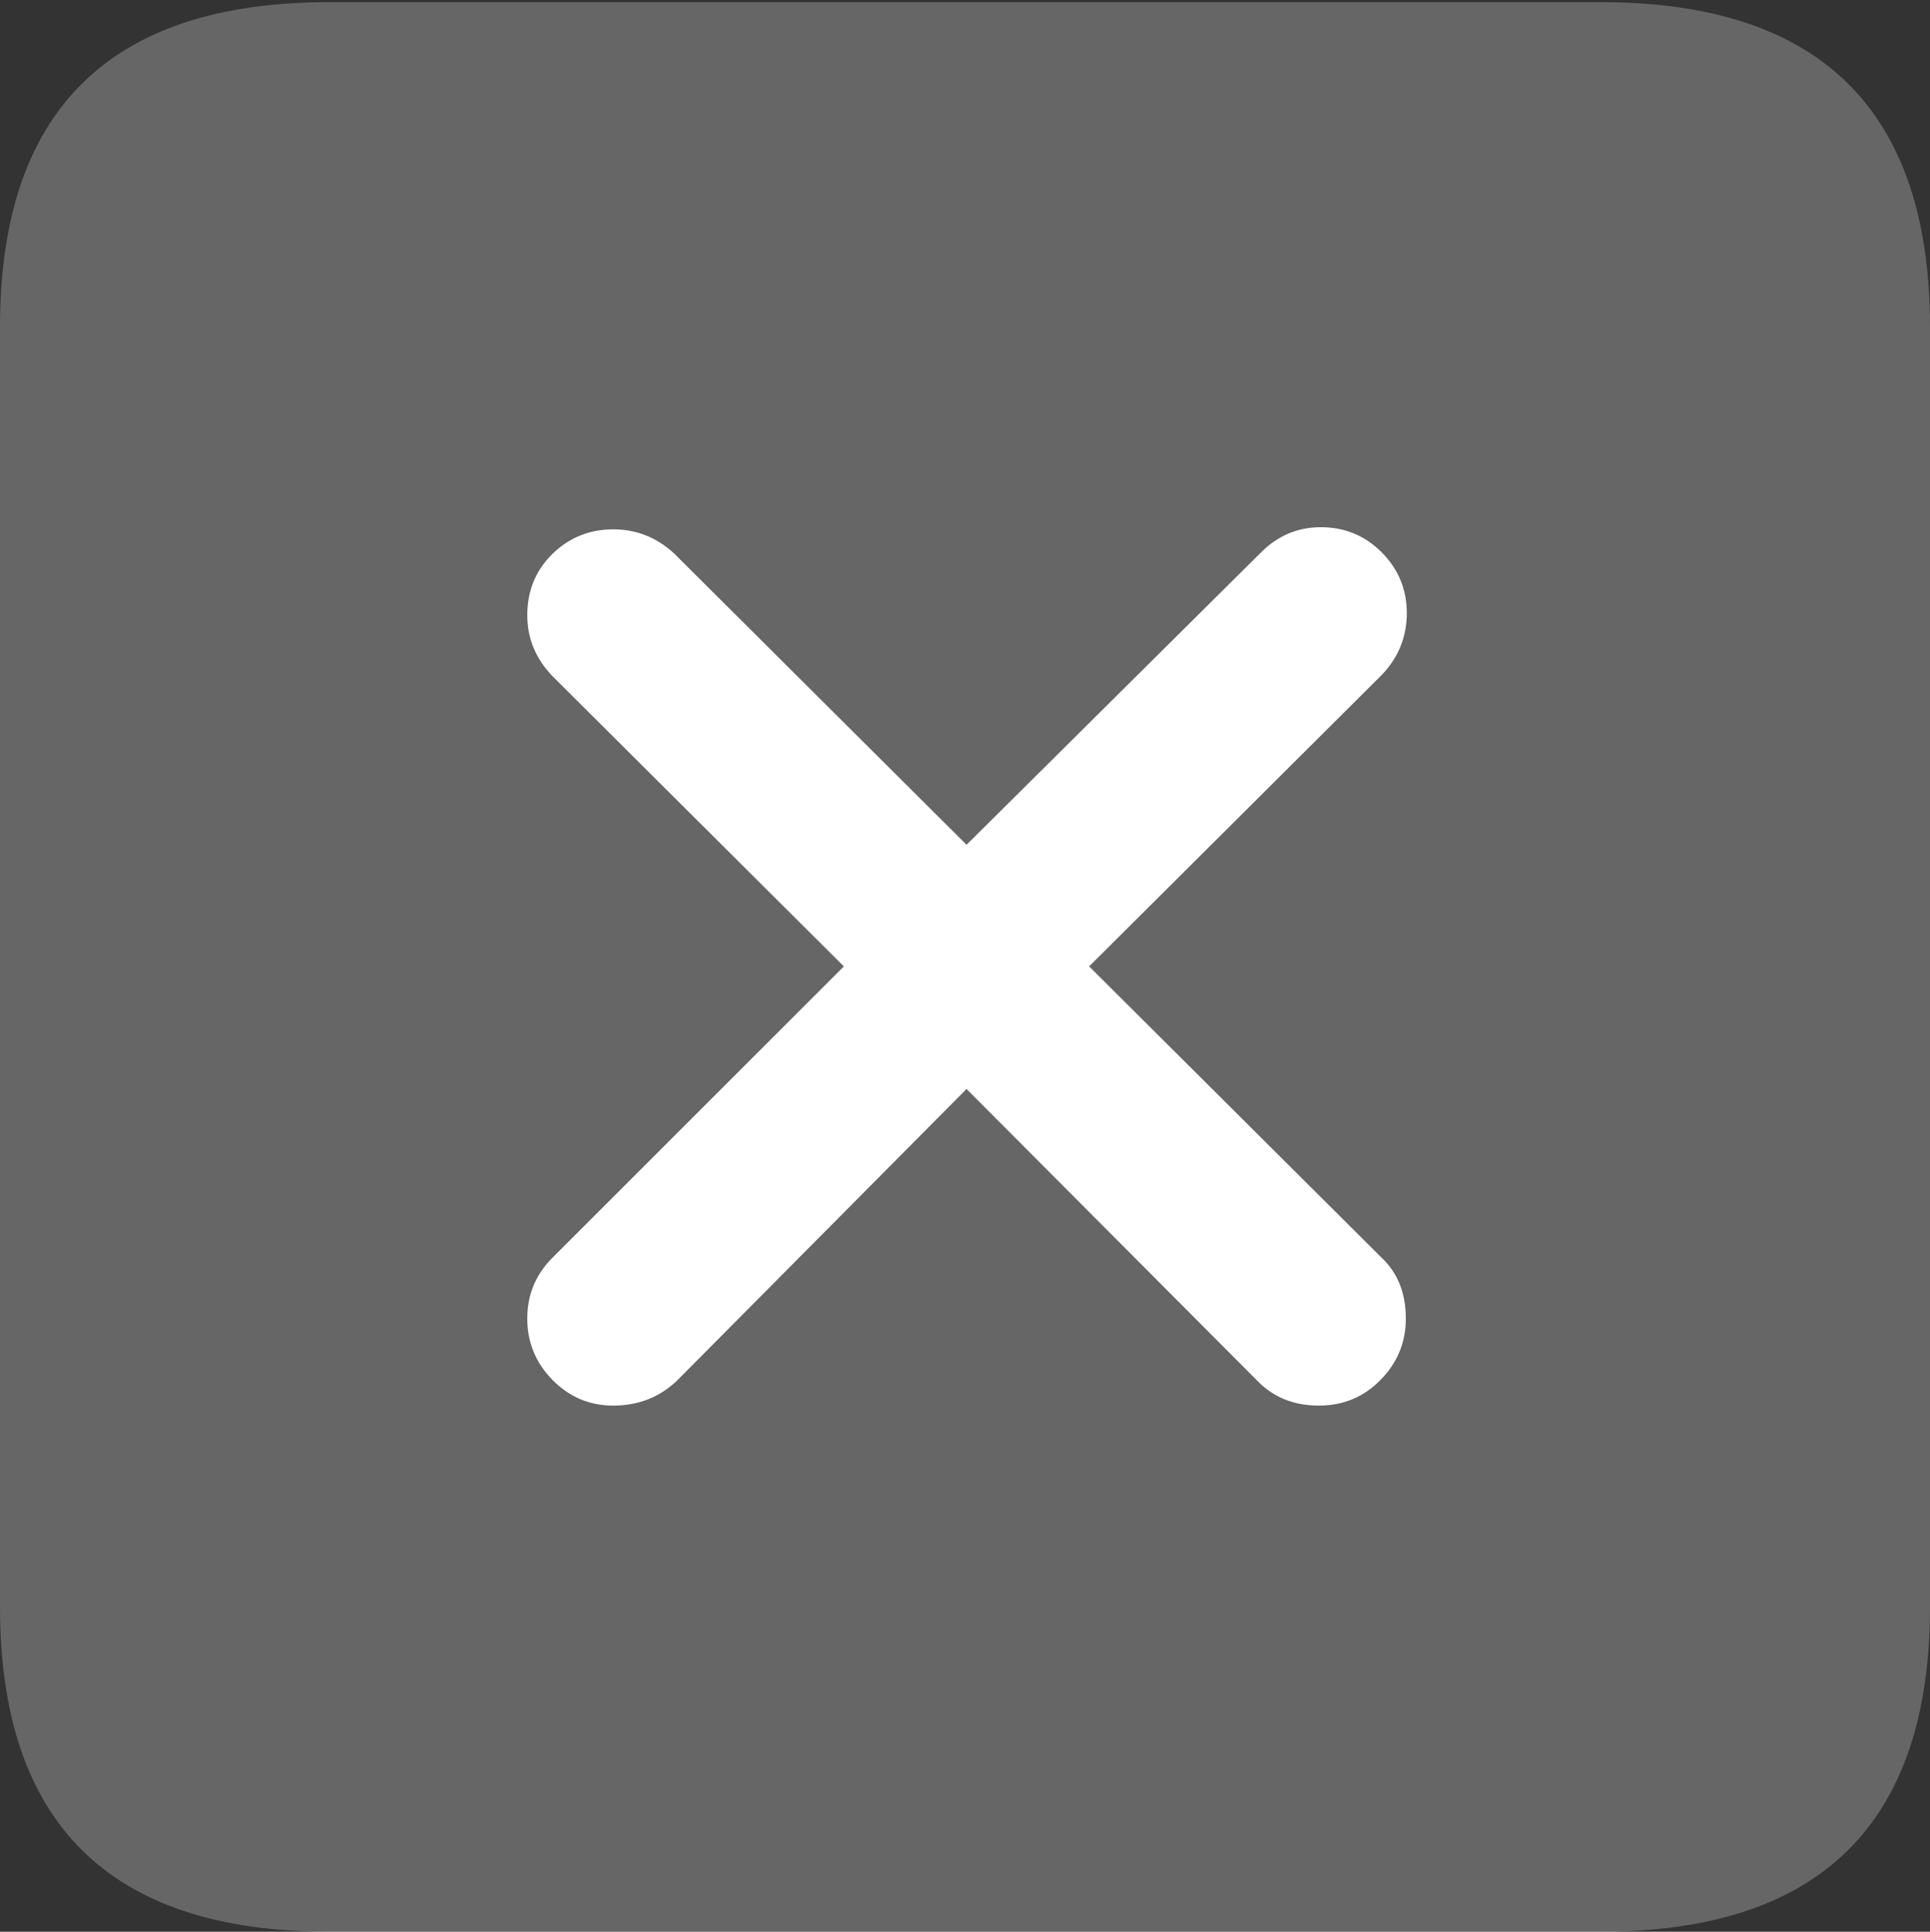 <?xml version="1.0" encoding="UTF-8"?>
<!--Generator: Apple Native CoreSVG 175.5-->
<!DOCTYPE svg
PUBLIC "-//W3C//DTD SVG 1.1//EN"
       "http://www.w3.org/Graphics/SVG/1.1/DTD/svg11.dtd">
<svg version="1.1" xmlns="http://www.w3.org/2000/svg" xmlns:xlink="http://www.w3.org/1999/xlink" width="17.979" height="17.998">
 <rect width="100%" height="100%" fill="#333333" stroke="none"/>
 <g>
  <rect height="17.998" opacity="0" width="17.979" x="0" y="0"/>
  <path d="M3.066 17.998L14.912 17.998Q16.445 17.998 17.212 17.241Q17.979 16.484 17.979 14.971L17.979 3.047Q17.979 1.533 17.212 0.776Q16.445 0.02 14.912 0.02L3.066 0.02Q1.533 0.02 0.767 0.776Q0 1.533 0 3.047L0 14.971Q0 16.484 0.767 17.241Q1.533 17.998 3.066 17.998Z" fill="rgba(255,255,255,0.25)"/>
  <path d="M5.713 13.096Q5.381 13.096 5.146 12.856Q4.912 12.617 4.912 12.285Q4.912 11.953 5.146 11.719L7.861 9.004L5.146 6.299Q4.912 6.055 4.912 5.732Q4.912 5.391 5.146 5.161Q5.381 4.932 5.713 4.932Q6.035 4.932 6.279 5.156L9.004 7.871L11.748 5.146Q11.982 4.912 12.305 4.912Q12.637 4.912 12.871 5.146Q13.105 5.381 13.105 5.713Q13.105 6.045 12.871 6.289L10.146 9.004L12.861 11.709Q13.096 11.924 13.096 12.285Q13.096 12.617 12.861 12.856Q12.627 13.096 12.285 13.096Q11.934 13.096 11.709 12.861L9.004 10.146L6.309 12.861Q6.064 13.096 5.713 13.096Z" fill="#ffffff"/>
 </g>
</svg>
